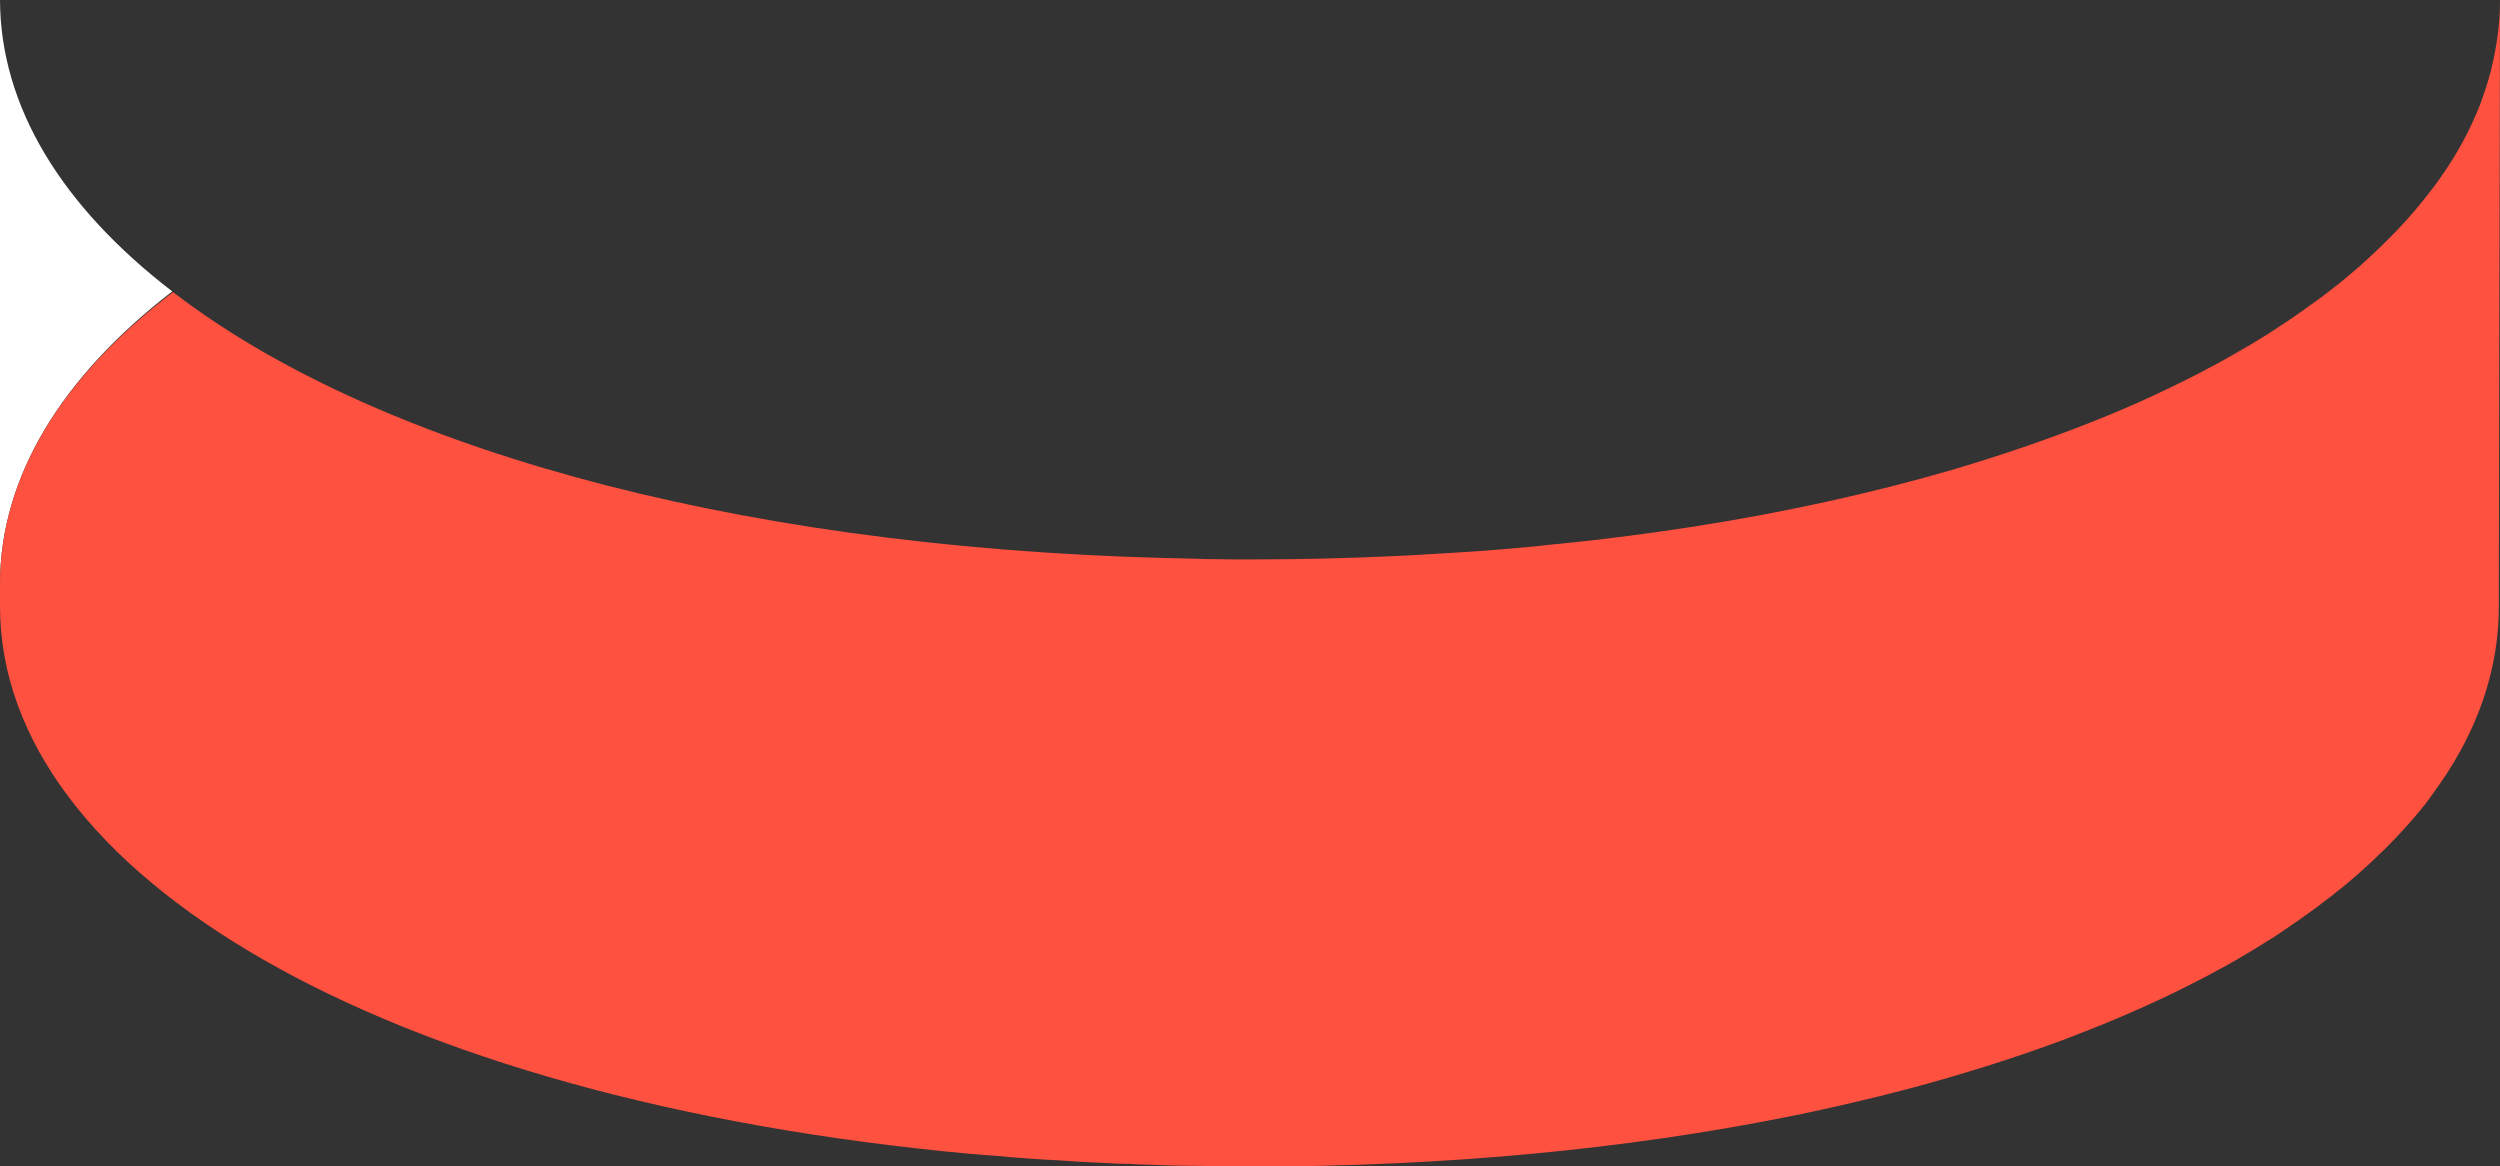 <svg width="448" height="209" viewBox="0 0 448 209" fill="none" xmlns="http://www.w3.org/2000/svg">
<rect x="0" y="0" width="448" height="209" fill="#333333" stroke="none"/>
<g clip-path="url(#clip0)">
<path d="M215.508 208.939C214.099 208.939 212.689 208.877 211.35 208.877C212.689 208.877 214.099 208.877 215.508 208.939Z" fill="#EB3F33"/>
<path d="M184.006 207.582C182.949 207.52 181.822 207.397 180.765 207.335C181.892 207.397 182.949 207.52 184.006 207.582Z" fill="#EB3F33"/>
<path d="M190.067 207.952C188.939 207.89 187.882 207.829 186.755 207.767C187.882 207.829 188.939 207.89 190.067 207.952Z" fill="#EB3F33"/>
<path d="M223.824 209C221.71 209 219.666 209 217.622 208.938C219.666 209 221.78 209 223.824 209Z" fill="#EB3F33"/>
<path d="M208.813 208.815C207.544 208.754 206.276 208.754 205.078 208.692C206.276 208.754 207.544 208.754 208.813 208.815Z" fill="#EB3F33"/>
<path d="M202.4 208.569C201.202 208.507 200.004 208.507 198.876 208.445C200.074 208.507 201.272 208.569 202.4 208.569Z" fill="#EB3F33"/>
<path d="M196.198 208.322C195.071 208.26 193.943 208.198 192.815 208.137C193.943 208.198 195.071 208.26 196.198 208.322Z" fill="#EB3F33"/>
<path d="M211.28 208.877C210.434 208.877 209.588 208.815 208.813 208.815C209.659 208.815 210.504 208.815 211.28 208.877Z" fill="#EB3F33"/>
<path d="M198.876 208.445C197.96 208.383 197.114 208.383 196.198 208.322C197.114 208.383 197.96 208.383 198.876 208.445Z" fill="#EB3F33"/>
<path d="M205.078 208.692C204.162 208.692 203.316 208.63 202.47 208.568C203.316 208.63 204.162 208.63 205.078 208.692Z" fill="#EB3F33"/>
<path d="M186.755 207.767C185.839 207.705 184.922 207.644 184.077 207.582C184.922 207.644 185.839 207.705 186.755 207.767Z" fill="#EB3F33"/>
<path d="M192.815 208.137C191.899 208.075 190.983 208.014 190.067 207.952C190.983 208.014 191.899 208.075 192.815 208.137Z" fill="#EB3F33"/>
<path d="M223.824 209C223.894 209 223.965 209 223.965 209C259.554 209 292.042 205.794 320.584 200.061C292.042 205.794 259.554 209 223.965 209C223.965 209 223.894 209 223.824 209Z" fill="#EB3F33"/>
<path d="M217.622 208.939C216.917 208.939 216.213 208.939 215.508 208.877C216.213 208.939 216.917 208.939 217.622 208.939Z" fill="#EB3F33"/>
<path d="M403.249 61.652C401.135 62.885 398.95 64.18 396.695 65.351C398.95 64.18 401.135 62.947 403.249 61.652Z" fill="#EB3F33"/>
<path d="M30.867 52.219C11.064 36.991 0.07 19.112 0 0C0 0 0 0 0 104.5C0.07 85.388 11.064 67.509 30.867 52.219Z" fill="white"/>
<path d="M448 108.63C448 117.508 445.674 126.14 441.164 134.401C445.674 126.14 448 117.508 448 108.63Z" fill="#EB3F33"/>
<path d="M417.133 52.219C415.723 53.329 414.243 54.377 412.763 55.425C414.314 54.377 415.723 53.329 417.133 52.219Z" fill="#EB3F33"/>
<path d="M448 0C448 3.021 447.718 6.042 447.154 9.063C446.943 10.234 446.661 11.467 446.379 12.639C446.238 13.255 446.027 13.81 445.886 14.427C445.463 15.783 445.04 17.078 444.547 18.434C442.785 23.058 440.318 27.62 437.218 31.997C436.654 32.799 436.09 33.539 435.526 34.279C433.764 36.56 431.862 38.841 429.747 41.06C427.633 43.28 425.378 45.438 422.982 47.595C421.361 49.013 419.67 50.431 417.908 51.788C417.696 51.973 417.485 52.096 417.274 52.281C415.864 53.391 414.384 54.439 412.904 55.487C410.86 56.966 408.676 58.384 406.491 59.802C405.434 60.419 404.447 61.097 403.39 61.714C401.276 62.947 399.091 64.241 396.836 65.413C393.453 67.262 389.93 68.989 386.265 70.715C382.601 72.441 378.795 74.044 374.778 75.647C366.815 78.791 358.358 81.689 349.337 84.34C335.242 88.409 319.95 91.8 303.388 94.389C295.777 95.561 287.884 96.609 279.85 97.41C278.511 97.533 277.172 97.657 275.763 97.842C273.719 98.027 271.675 98.212 269.632 98.397C265.474 98.766 261.316 99.013 257.017 99.26C254.339 99.445 251.661 99.568 248.983 99.691C240.878 100.061 232.633 100.246 224.176 100.246C221.639 100.246 219.102 100.246 216.636 100.184C215.931 100.184 215.156 100.184 214.451 100.123C212.548 100.061 210.716 100.061 208.813 99.999C128.826 97.903 66.034 79.284 31.008 52.343C11.064 67.509 0.07 85.388 0 104.5C0 105.856 0 107.213 0 108.631C0 156.534 68.077 197.04 173.999 206.781C174.281 206.781 174.633 206.842 174.915 206.842C175.972 206.965 177.029 207.027 178.087 207.089C179.003 207.15 179.848 207.212 180.765 207.335C181.822 207.397 182.949 207.52 184.006 207.582C184.922 207.644 185.839 207.705 186.684 207.767C187.812 207.829 188.869 207.89 189.997 207.952C190.913 208.014 191.829 208.075 192.745 208.137C193.873 208.199 195 208.26 196.128 208.322C197.044 208.383 197.89 208.383 198.806 208.445C200.004 208.507 201.202 208.568 202.329 208.568C203.175 208.63 204.091 208.63 204.937 208.692C206.205 208.753 207.403 208.753 208.672 208.815C209.518 208.815 210.363 208.877 211.139 208.877C212.548 208.877 213.887 208.938 215.297 208.938C216.001 208.938 216.706 208.938 217.411 209C219.454 209 221.569 209.062 223.612 209.062C223.683 209.062 223.753 209.062 223.753 209.062C259.342 209.062 291.831 205.856 320.372 200.122C324.812 199.259 329.111 198.273 333.269 197.286C335.383 196.793 337.427 196.3 339.541 195.745C340.598 195.498 341.585 195.19 342.642 194.943C351.804 192.477 360.401 189.765 368.506 186.805C370.338 186.127 372.1 185.449 373.791 184.771C377.315 183.414 380.627 181.996 383.94 180.517C386.406 179.407 388.802 178.297 391.128 177.126C392.678 176.324 394.229 175.585 395.709 174.783C399.444 172.81 402.967 170.776 406.35 168.618C407.407 168.001 408.394 167.323 409.381 166.645C413.327 163.994 416.992 161.281 420.374 158.507C423.687 155.733 426.717 152.897 429.465 149.999C430.382 149.013 431.298 148.026 432.143 147.04C432.566 146.547 432.989 146.053 433.412 145.56C434.258 144.574 435.033 143.587 435.738 142.539C437.711 139.888 439.473 137.176 440.953 134.463C445.463 126.201 447.789 117.57 447.789 108.692C447.789 107.274 447.789 105.918 447.789 104.562C448 0 448 0 448 0Z" fill="#FF513F"/>
</g>
<defs>
<clipPath id="clip0">
<rect width="448" height="209" fill="white"/>
</clipPath>
</defs>
</svg>

